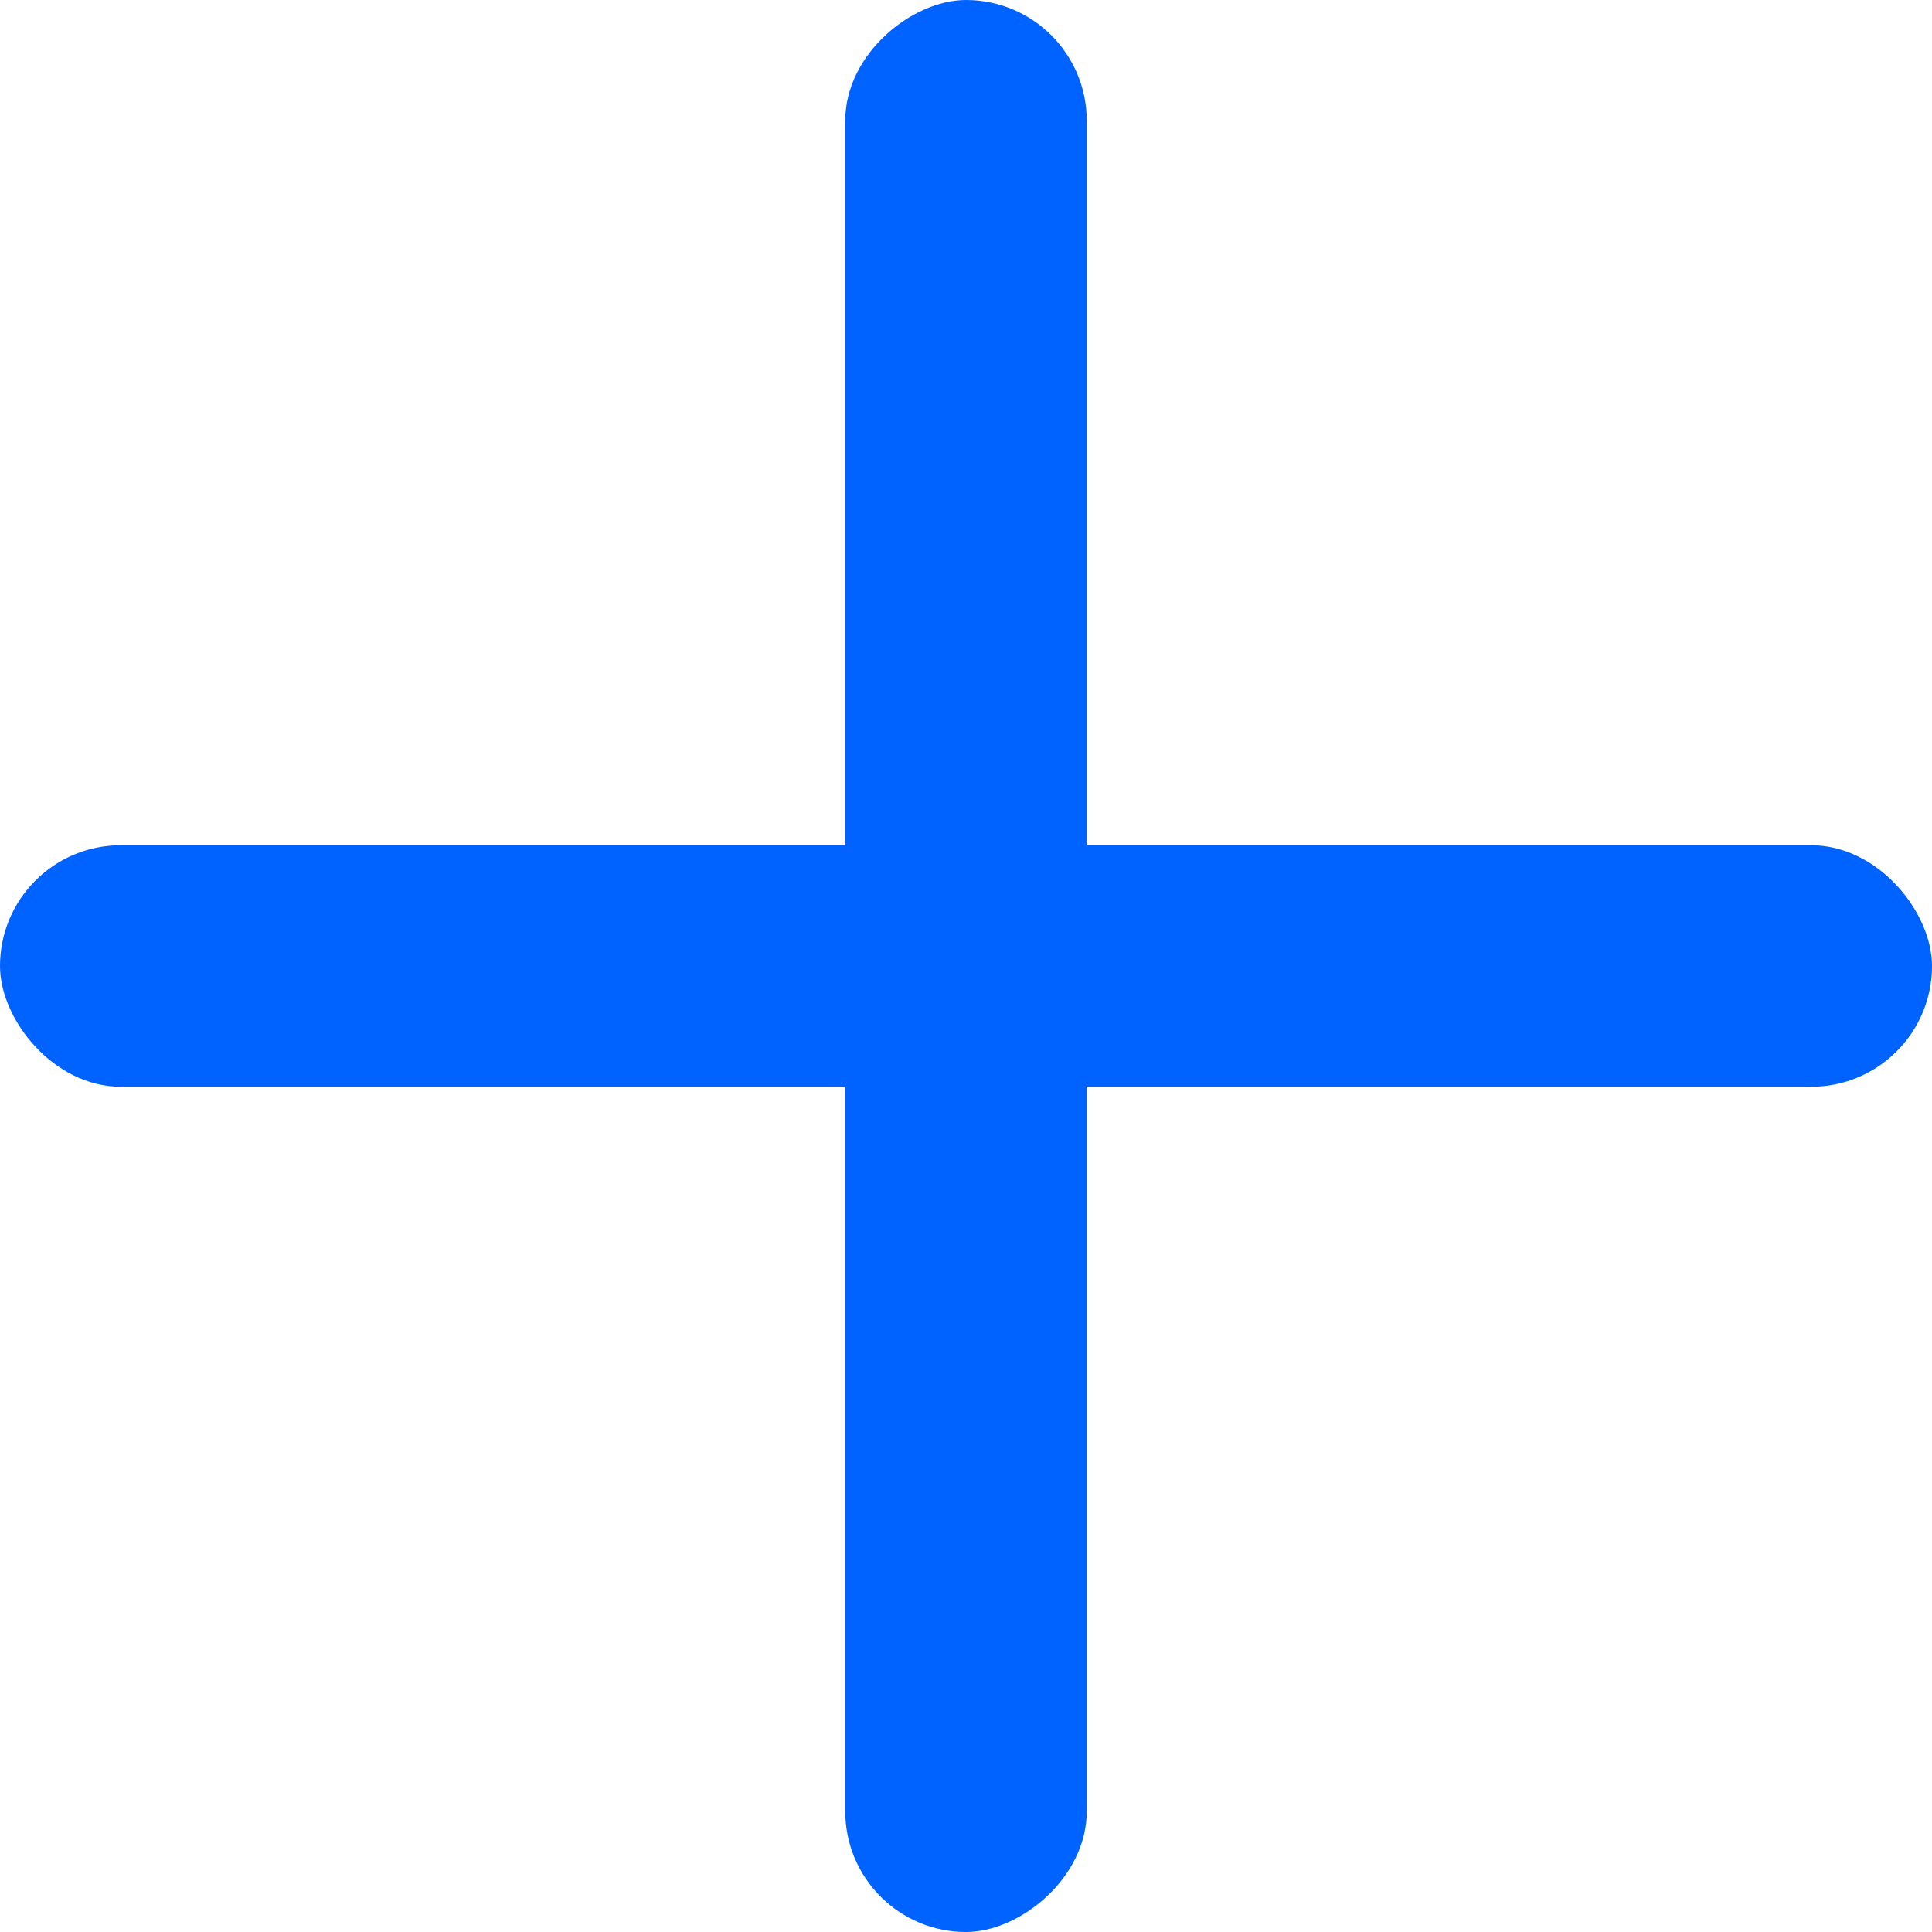 <svg width="16" height="16" viewBox="0 0 16 16" fill="#0062FF" xmlns="http://www.w3.org/2000/svg">
<rect y="7" width="16" height="2" rx="1" fill="#0062FF"/>
<rect x="7" y="16" width="16" height="2" rx="1" transform="rotate(-90 7 16)" fill="#0062FF"/>
</svg>
